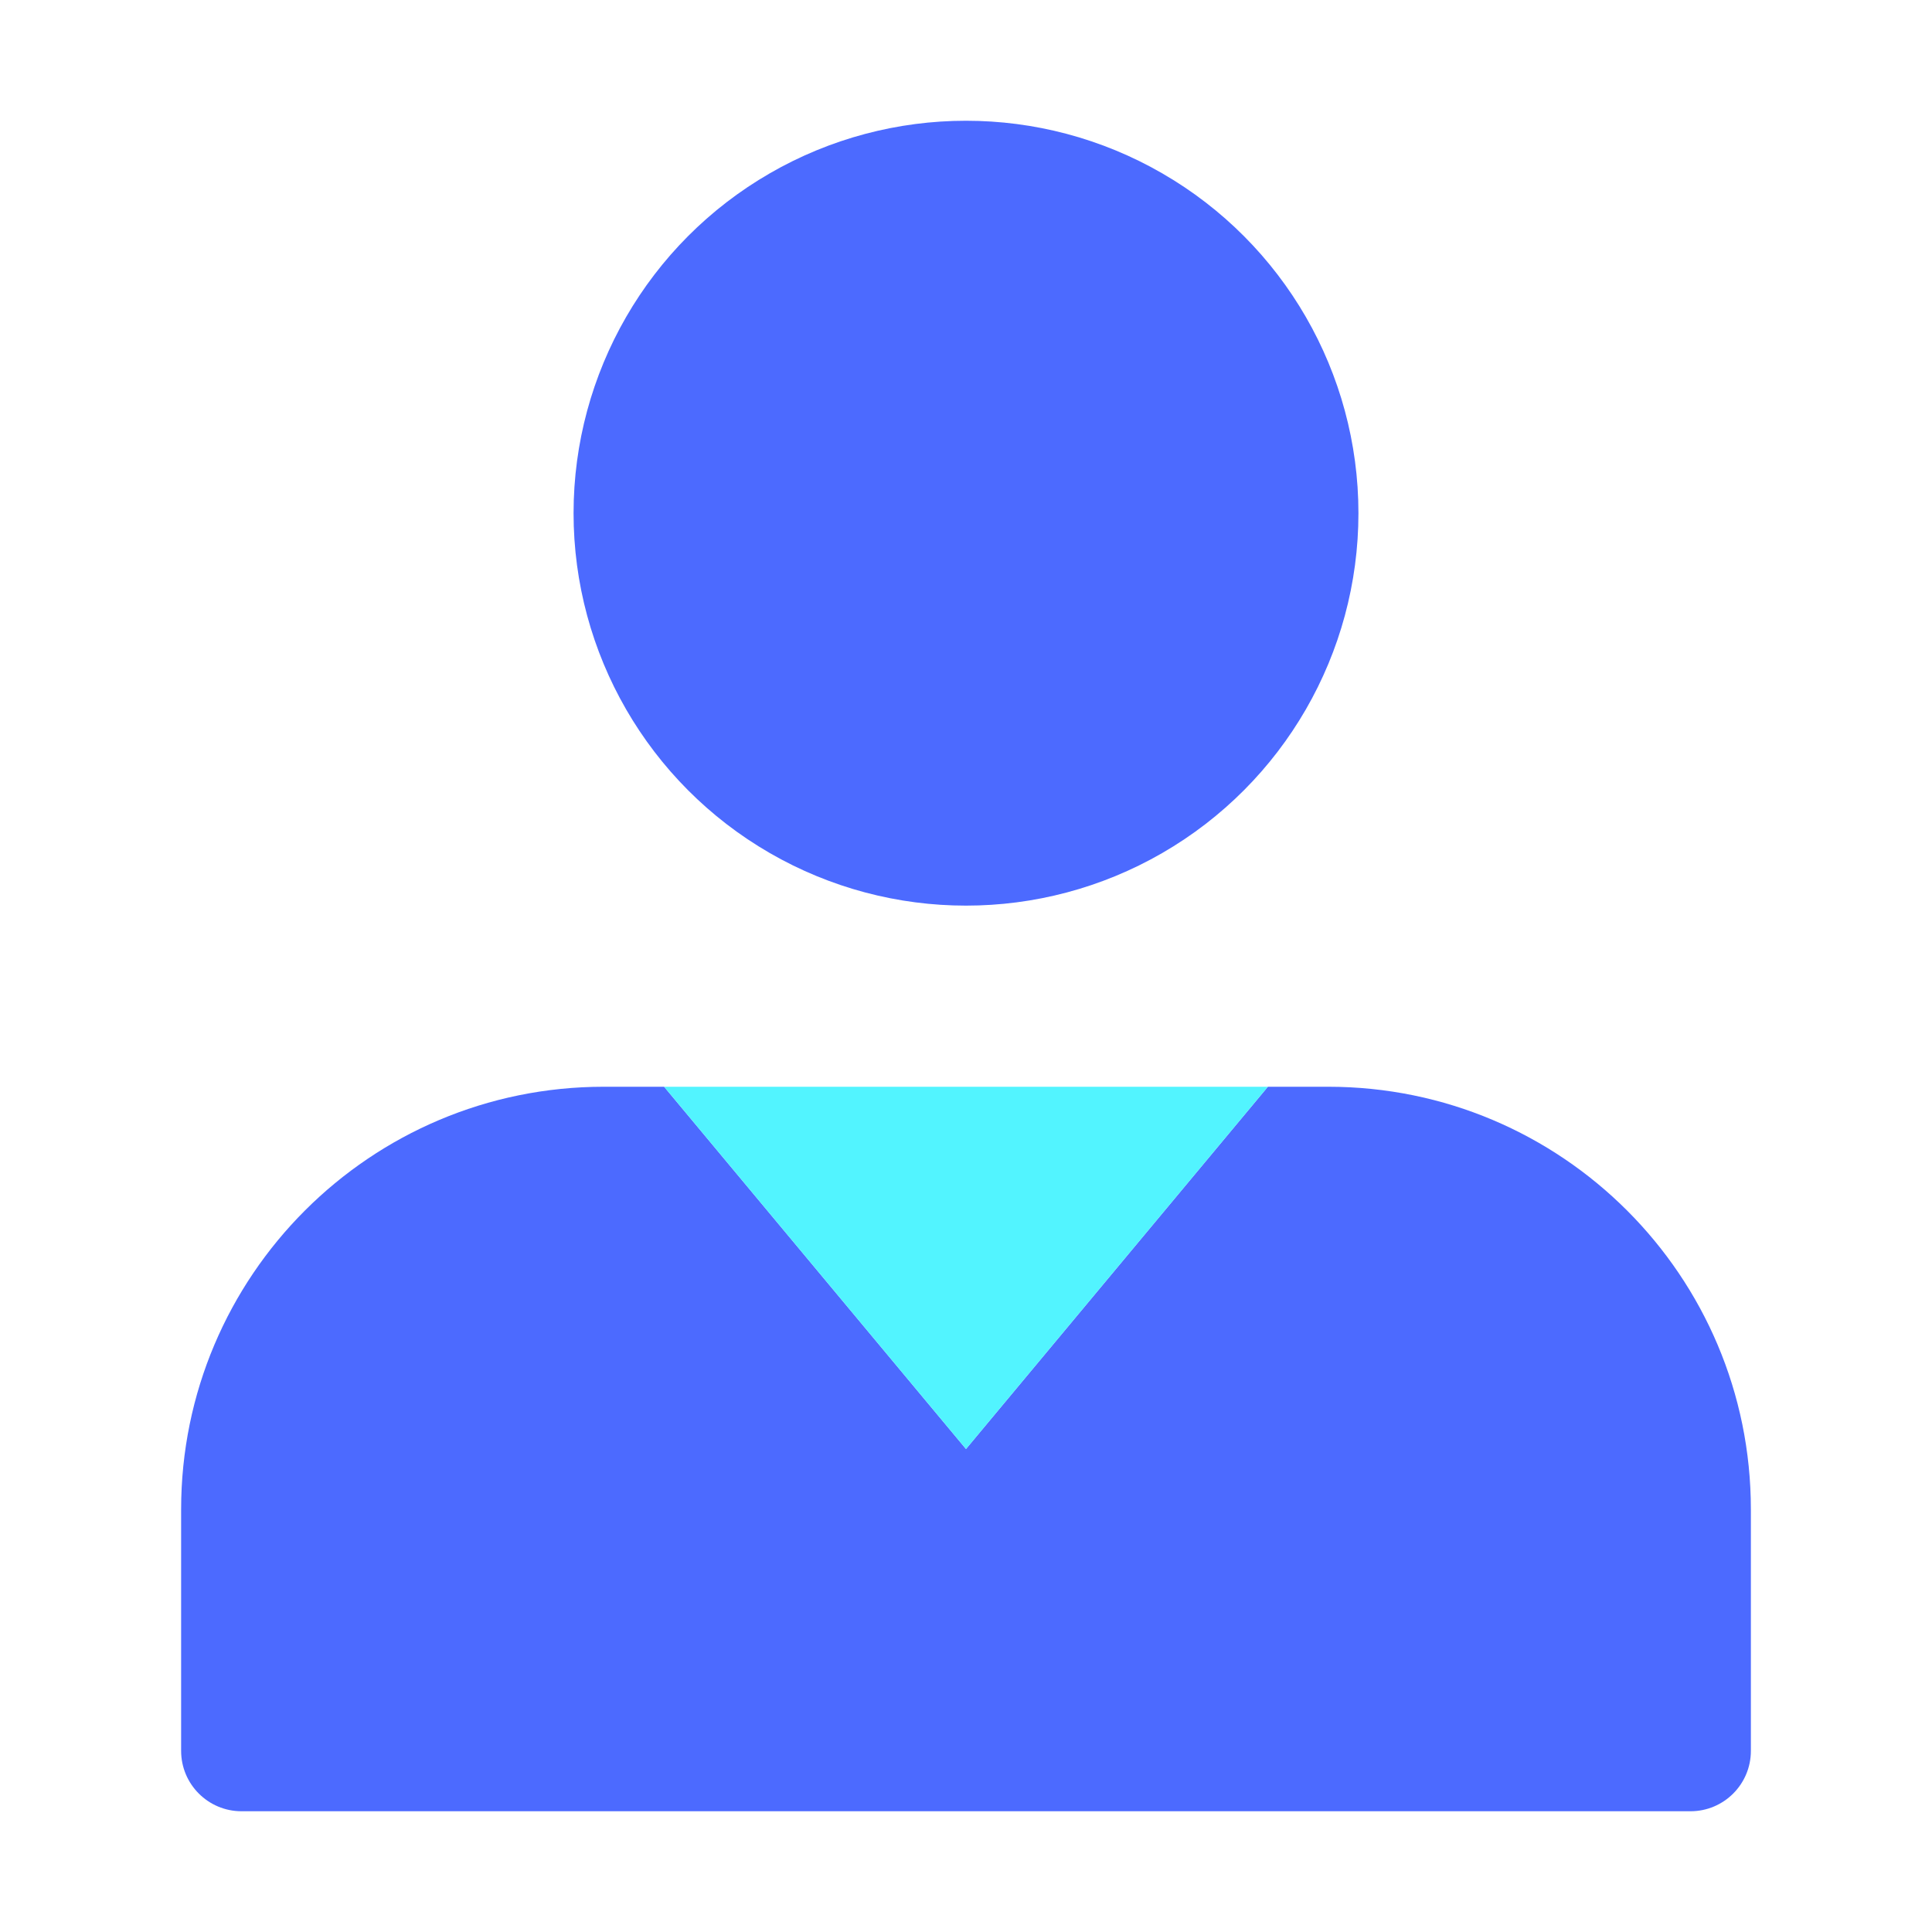 <svg width="16" height="16" viewBox="0 0 16 16" fill="none" xmlns="http://www.w3.org/2000/svg">
<ellipse cx="8" cy="4.25" rx="3.25" ry="3.25" fill="#4C6AFF"/>
<path fill-rule="evenodd" clip-rule="evenodd" d="M14.5 12.5V14.5C14.5 14.776 14.276 15 14 15H2C1.724 15 1.5 14.776 1.5 14.5V12.5C1.5 10.567 3.067 9 5 9H5.5L8 12L10.5 9H11C12.933 9 14.5 10.567 14.5 12.5Z" fill="#4C6AFF"/>
<path d="M10.5 9H5.5L8 12L10.5 9Z" fill="#52F4FF"/>
</svg>
